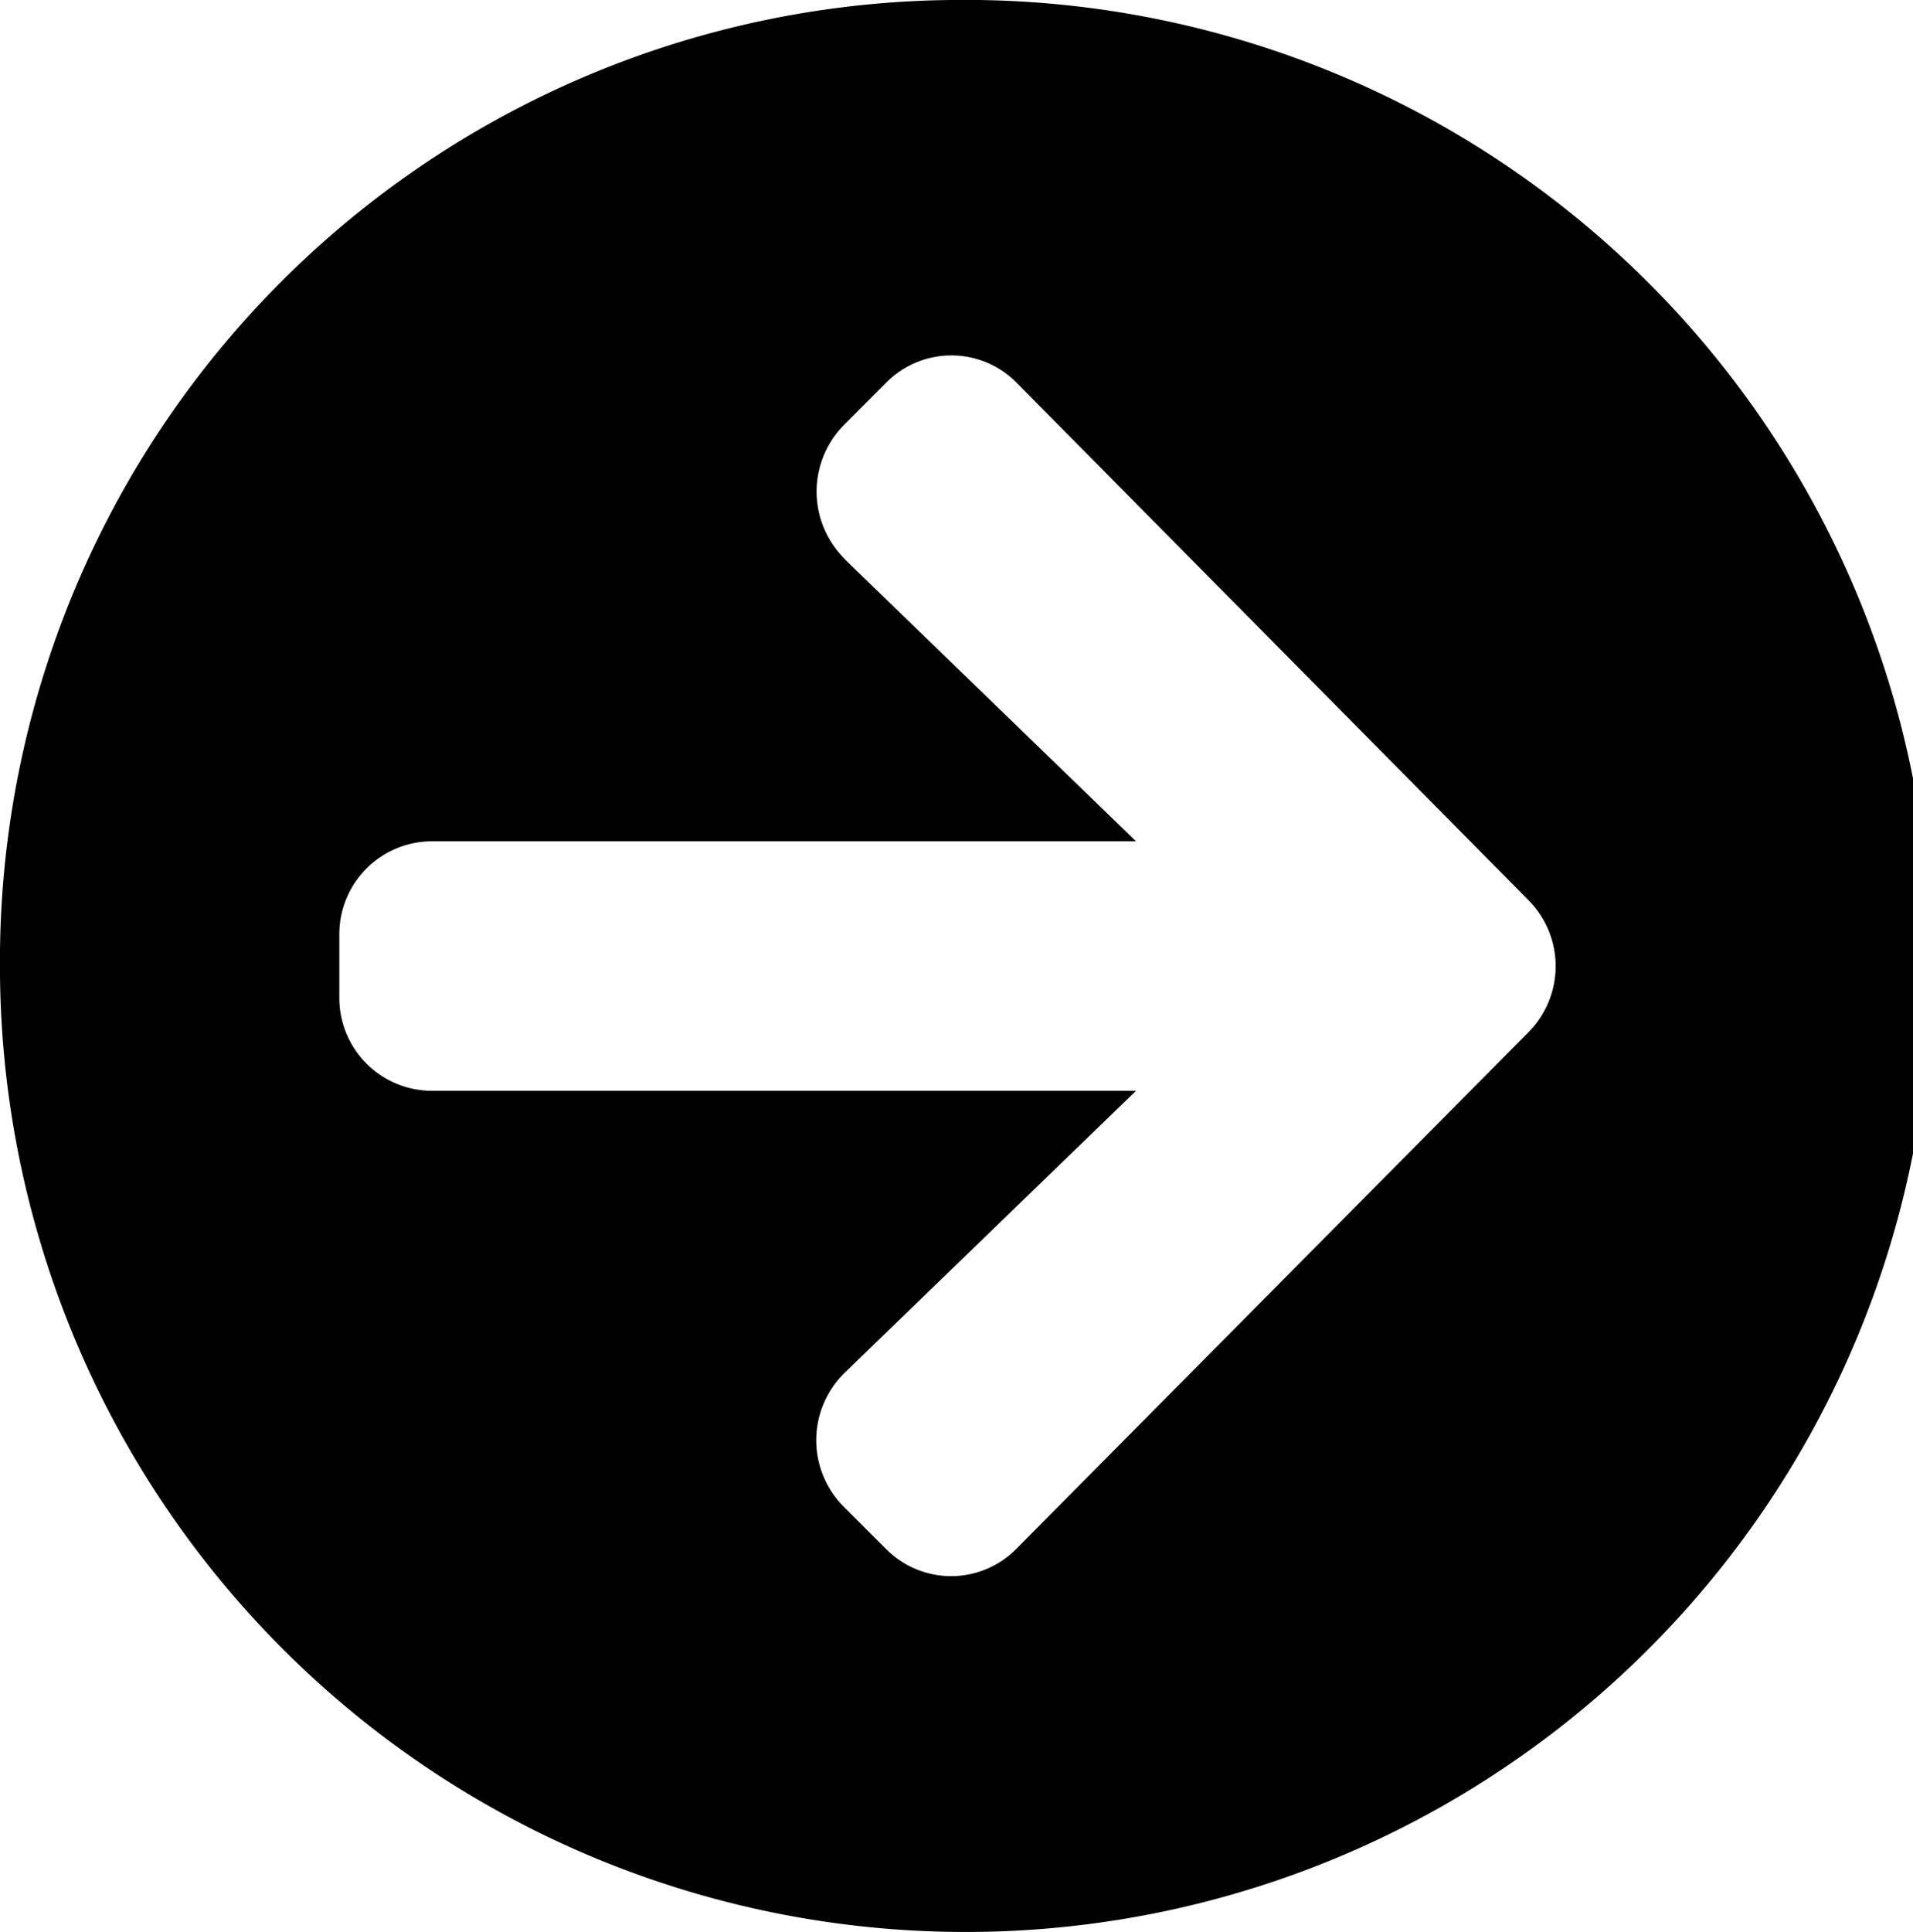 <svg id="Icon_awesome-arrow-circle-right" data-name="Icon awesome-arrow-circle-right" xmlns="http://www.w3.org/2000/svg" width="46.73" height="47.178" viewBox="0 0 46.73 47.178">
  <path id="Icon_awesome-arrow-circle-right-2" data-name="Icon awesome-arrow-circle-right" d="M23.928.562A23.59,23.59,0,1,1,.562,24.152,23.474,23.474,0,0,1,23.928.562ZM21.2,14.221l7.113,6.886h-17.2a2.267,2.267,0,0,0-2.261,2.283v1.522A2.267,2.267,0,0,0,11.114,27.2h17.2L21.2,34.082a2.3,2.3,0,0,0-.038,3.263L22.2,38.381a2.237,2.237,0,0,0,3.194,0L37.9,25.769a2.289,2.289,0,0,0,0-3.224L25.4,9.913a2.237,2.237,0,0,0-3.194,0l-1.036,1.037a2.312,2.312,0,0,0,.038,3.272Z" transform="translate(-0.563 -0.563)"/>
</svg>
